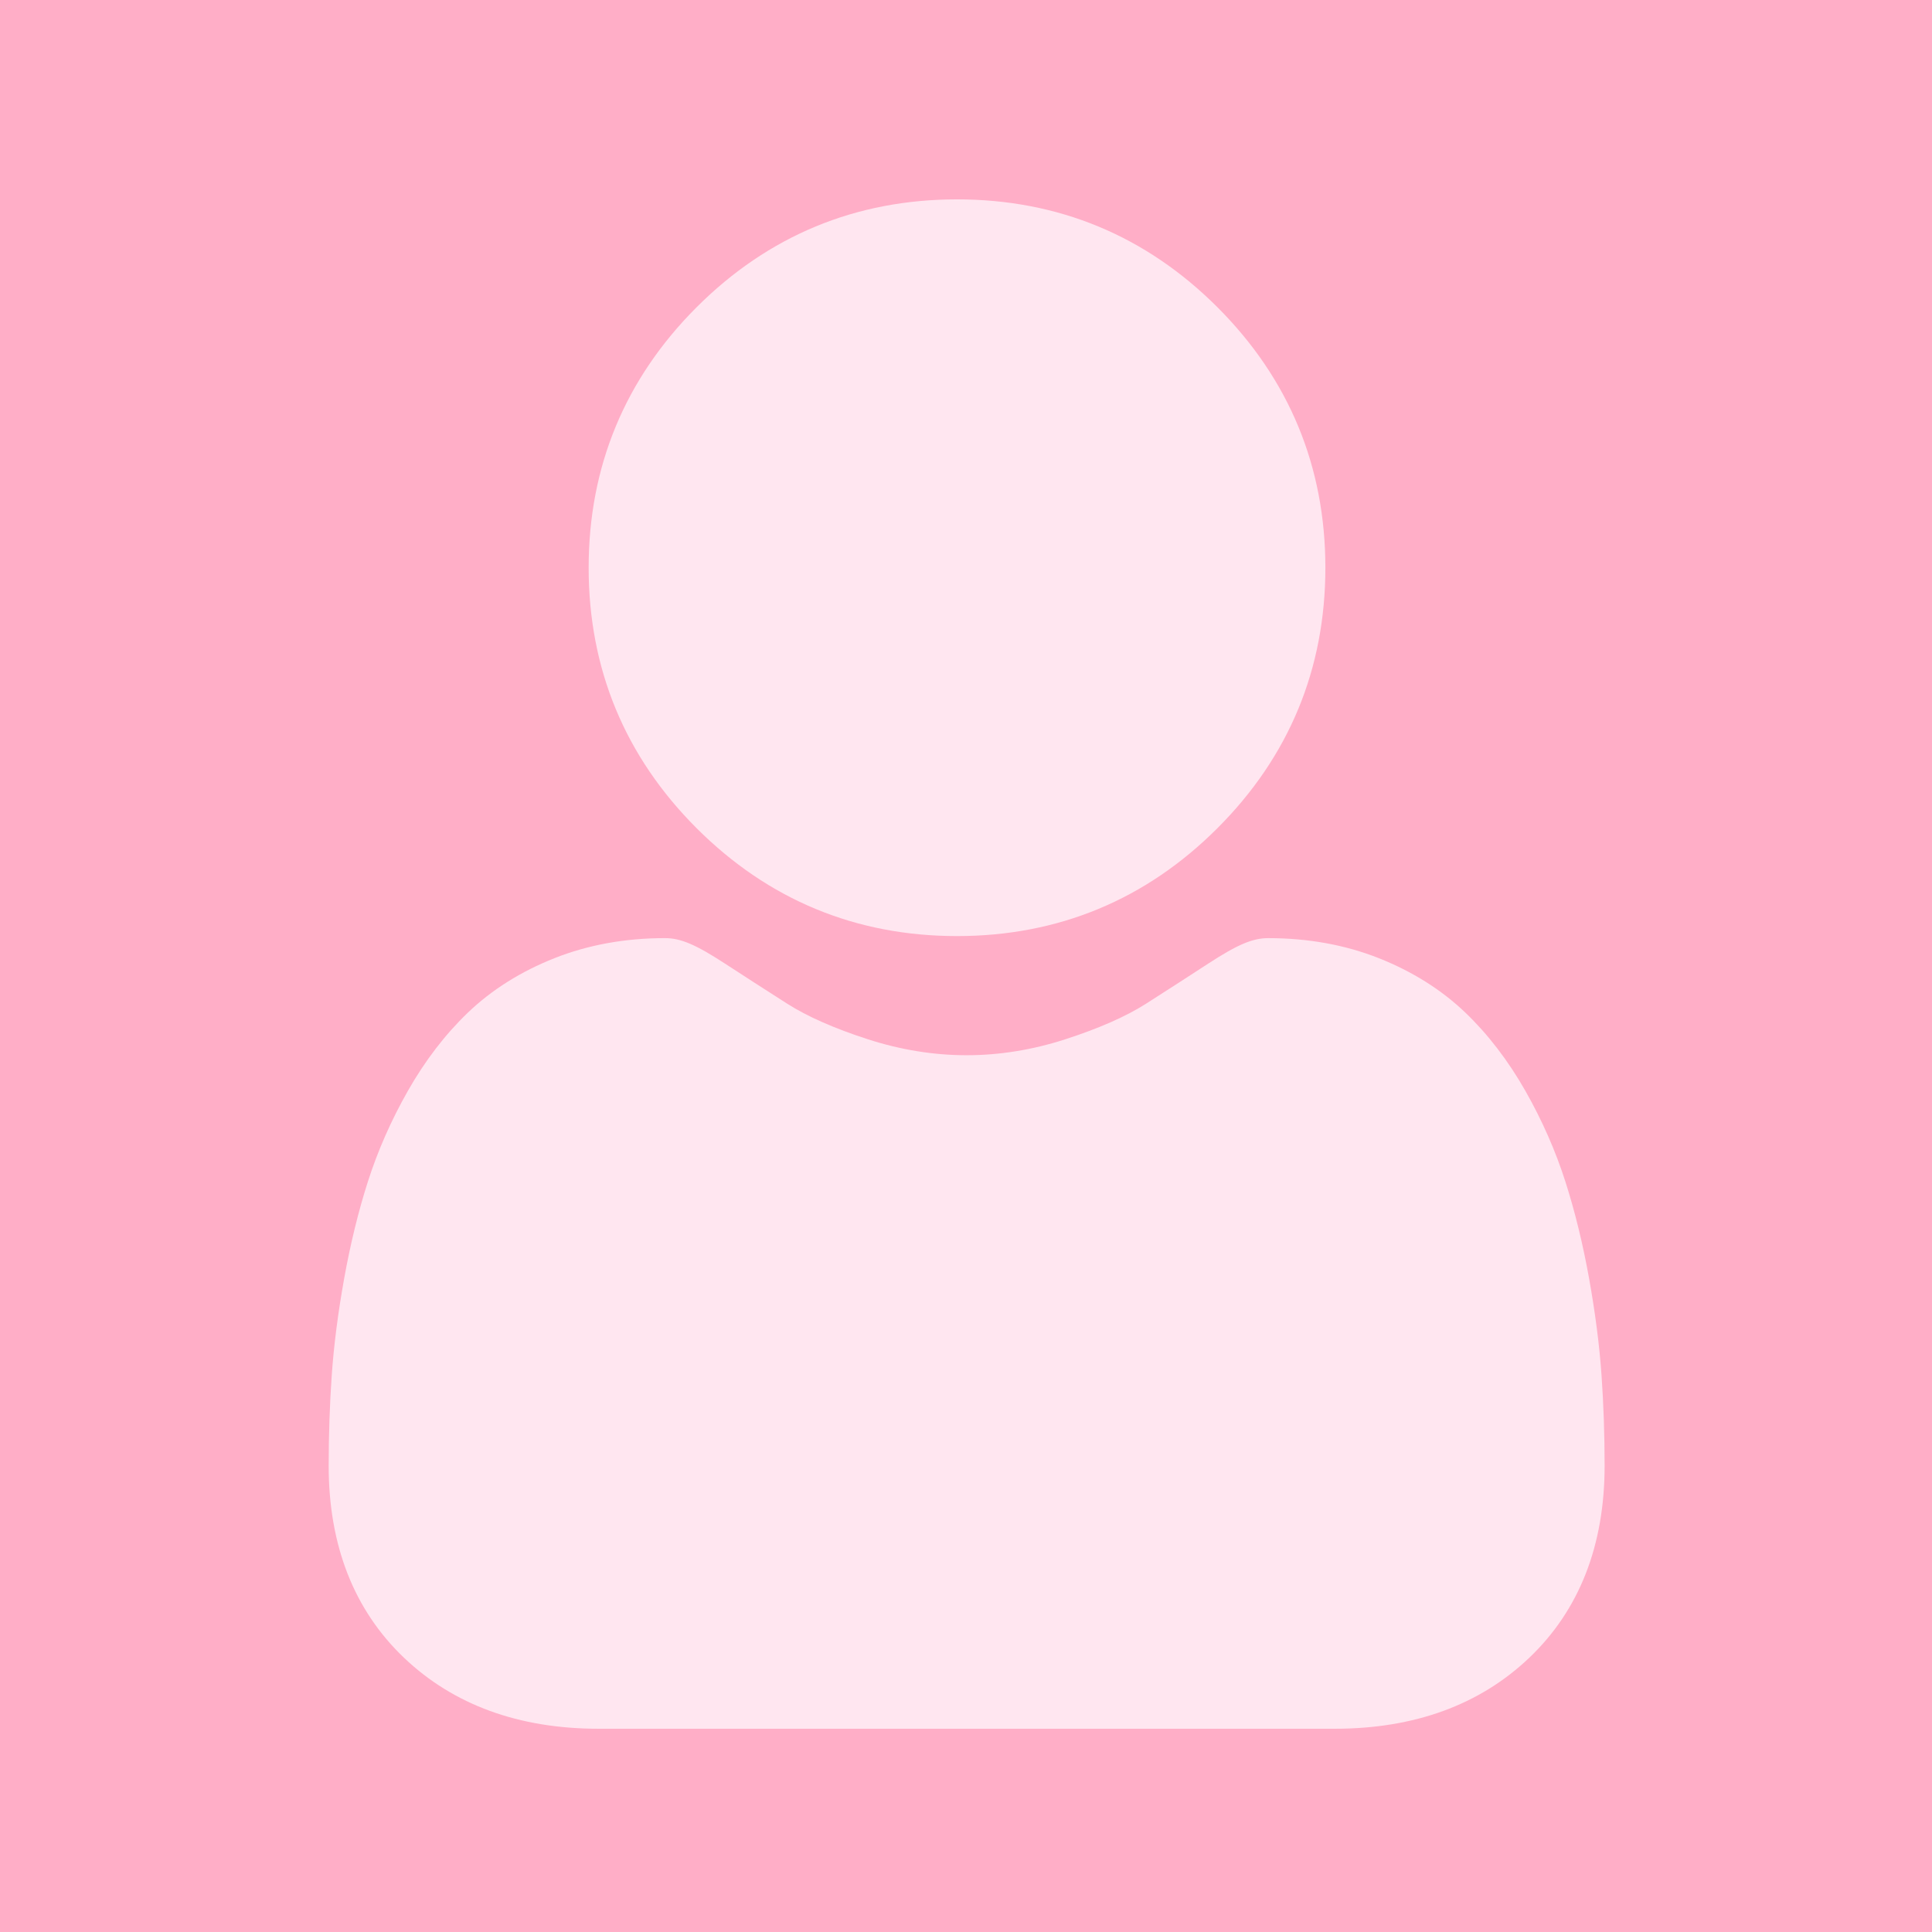 <?xml version="1.0" encoding="utf-8"?>
<!-- Generator: Adobe Illustrator 16.0.0, SVG Export Plug-In . SVG Version: 6.00 Build 0)  -->
<!DOCTYPE svg PUBLIC "-//W3C//DTD SVG 1.1//EN" "http://www.w3.org/Graphics/SVG/1.1/DTD/svg11.dtd">
<svg version="1.1" id="Layer_1" xmlns="http://www.w3.org/2000/svg" xmlns:xlink="http://www.w3.org/1999/xlink" x="0px" y="0px"
	 width="482px" height="482px" viewBox="0 0 482 482" enable-background="new 0 0 482 482" xml:space="preserve">
<rect fill="#FFAEC7" width="482" height="482"/>
<path fill="#FFAEC7" d="M417,469c0,6.627-5.373,12-12,12H78c-6.627,0-12-5.373-12-12V12c0-6.627,5.373-12,12-12h327
	c6.627,0,12,5.373,12,12V469z"/>
<g>
	<path fill="#FFE6F0" d="M238.757,233.535c25.249,0,47.114-9.057,64.978-26.926c17.865-17.863,26.921-39.723,26.921-64.975
		c0-25.244-9.056-47.105-26.923-64.977c-17.867-17.861-39.729-26.916-64.976-26.916c-25.253,0-47.111,9.055-64.976,26.92
		c-17.864,17.863-26.923,39.727-26.923,64.973c0,25.252,9.059,47.115,26.926,64.979
		C191.651,224.475,213.513,233.535,238.757,233.535z"/>
	<path fill="#FFE6F0" d="M399.555,343.131c-0.515-7.434-1.558-15.545-3.092-24.107c-1.548-8.629-3.542-16.785-5.93-24.24
		c-2.465-7.705-5.818-15.312-9.964-22.607c-4.302-7.568-9.355-14.156-15.026-19.582c-5.929-5.672-13.189-10.234-21.584-13.561
		c-8.366-3.311-17.638-4.986-27.556-4.986c-3.895,0-7.661,1.598-14.937,6.332c-4.477,2.922-9.713,6.299-15.559,10.033
		c-4.998,3.184-11.77,6.166-20.132,8.869c-8.159,2.641-16.444,3.979-24.621,3.979s-16.459-1.338-24.627-3.979
		c-8.354-2.699-15.125-5.684-20.118-8.867c-5.79-3.699-11.029-7.076-15.573-10.037c-7.267-4.736-11.036-6.334-14.931-6.334
		c-9.921,0-19.189,1.68-27.552,4.994c-8.389,3.32-15.652,7.883-21.587,13.561c-5.668,5.426-10.725,12.014-15.021,19.578
		c-4.142,7.295-7.496,14.9-9.964,22.611c-2.384,7.453-4.378,15.607-5.927,24.236c-1.534,8.553-2.576,16.664-3.091,24.117
		c-0.507,7.299-0.763,14.877-0.763,22.531c0,19.916,6.332,36.041,18.816,47.93c12.331,11.736,28.647,17.688,48.488,17.688h183.716
		c19.842,0,36.152-5.949,48.485-17.688c12.487-11.881,18.819-28.008,18.819-47.932C400.324,357.98,400.064,350.398,399.555,343.131z
		"/>
</g>
</svg>
